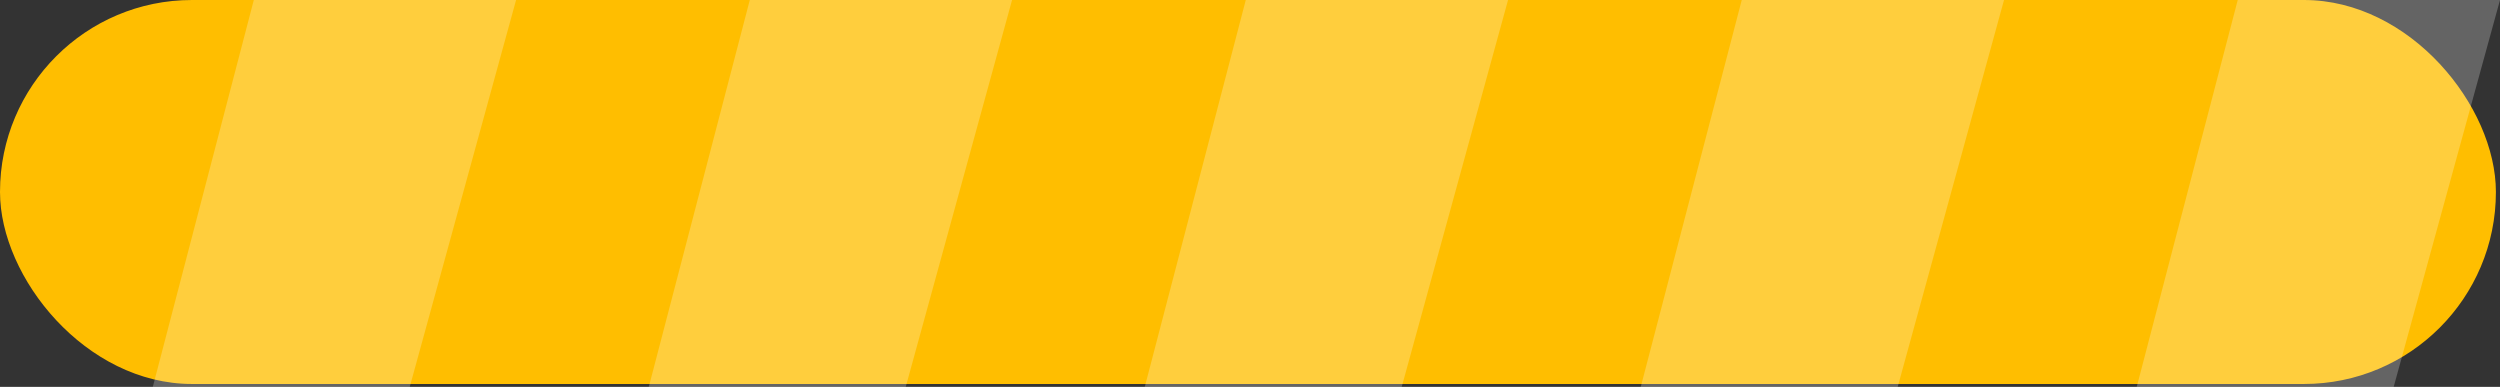 <svg xmlns="http://www.w3.org/2000/svg" width="156.256" height="24.18" viewBox="0 0 156.256 24.18">
  <rect x="0" y="0" width="156.256" height="24.18" fill="#333333" stroke="none"/>
  <g id="loader" transform="translate(-360 -504)">
    <rect id="Rectangle_255" data-name="Rectangle 255" width="156" height="24" rx="12" transform="translate(360 504)" fill="#ffbe00"/>
    <path id="Tracé_13841" data-name="Tracé 13841" d="M2382.864,6097l-6.313,24.18h16.06l6.646-24.18Z" transform="translate(-2007 -5593)" fill="#fff" opacity="0.239"/>
    <path id="Tracé_13842" data-name="Tracé 13842" d="M2382.864,6097l-6.313,24.18h16.06l6.646-24.18Z" transform="translate(-1976 -5593)" fill="#fff" opacity="0.239"/>
    <path id="Tracé_13843" data-name="Tracé 13843" d="M2382.864,6097l-6.313,24.18h16.06l6.646-24.18Z" transform="translate(-1945 -5593)" fill="#fff" opacity="0.239"/>
    <path id="Tracé_13844" data-name="Tracé 13844" d="M2382.864,6097l-6.313,24.18h16.06l6.646-24.18Z" transform="translate(-1914 -5593)" fill="#fff" opacity="0.239"/>
    <path id="Tracé_13845" data-name="Tracé 13845" d="M2382.864,6097l-6.313,24.18h16.06l6.646-24.18Z" transform="translate(-1883 -5593)" fill="#fff" opacity="0.239"/>
  </g>
</svg>
